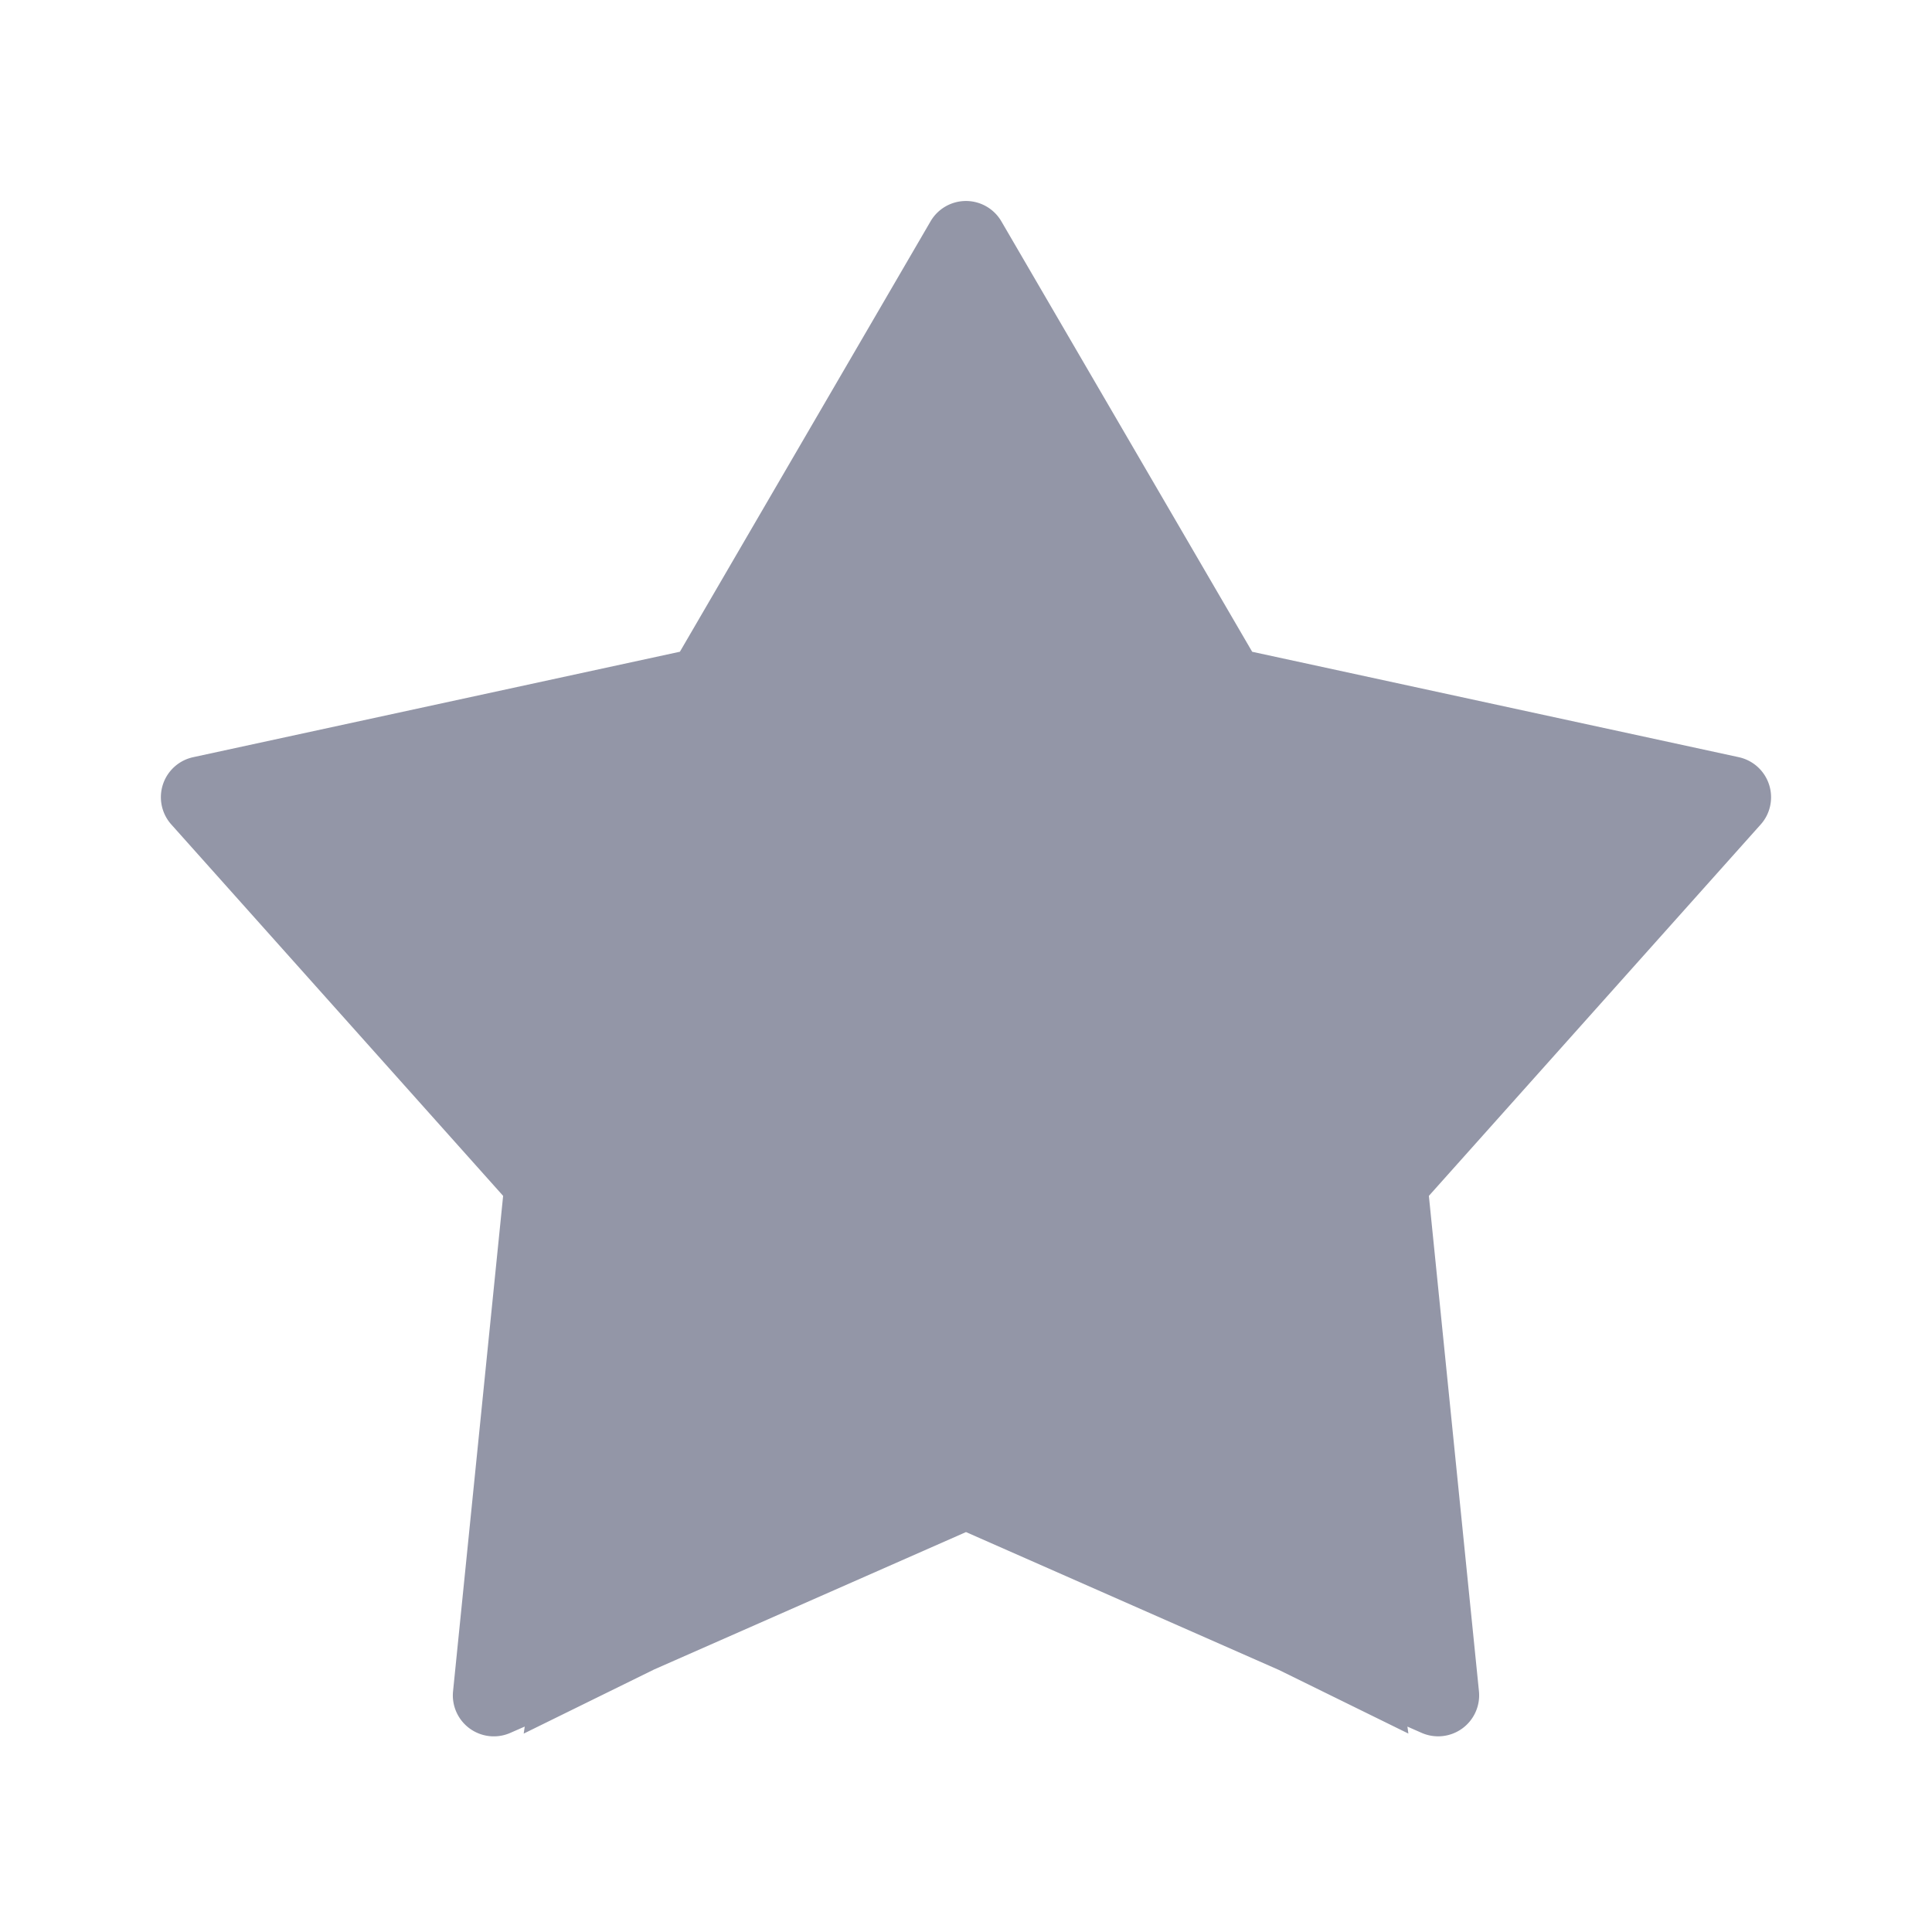 <svg xmlns="http://www.w3.org/2000/svg" width="48" height="48" viewBox="0 0 48 48">
    <defs>
        <clipPath id="7end0wg9ja">
            <path data-name="사각형 50" style="fill:none" d="M0 0h40v38.142H0z"/>
        </clipPath>
    </defs>
    <g data-name="icon/page/like00 off">
        <g data-name="그룹 110">
            <g data-name="그룹 109" transform="translate(4 4.999)" style="clip-path:url(#7end0wg9ja)">
                <path data-name="패스 14" d="m39.2 13.814-12.09-2.619L20.878.5a1.018 1.018 0 0 0-1.758 0l-6.228 10.694L.8 13.814a1.017 1.017 0 0 0-.543 1.673L8.5 24.713 7.256 37.021a1.018 1.018 0 0 0 1.423 1.034l.358-.157-.026.175 3.242-1.594L20 33.066l7.773 3.425 3.218 1.581-.024-.173.352.155a1.019 1.019 0 0 0 1.425-1.034L31.5 24.713l8.243-9.226a1 1 0 0 0 .236-.464 1.018 1.018 0 0 0-.78-1.209" transform="translate(0 -.001)" style="fill:#9396a7;fill-rule:evenodd"/>
            </g>
        </g>
        <path data-name="사각형 48" style="fill:none" d="M0 0h48v48H0z"/>
    </g>
</svg>
